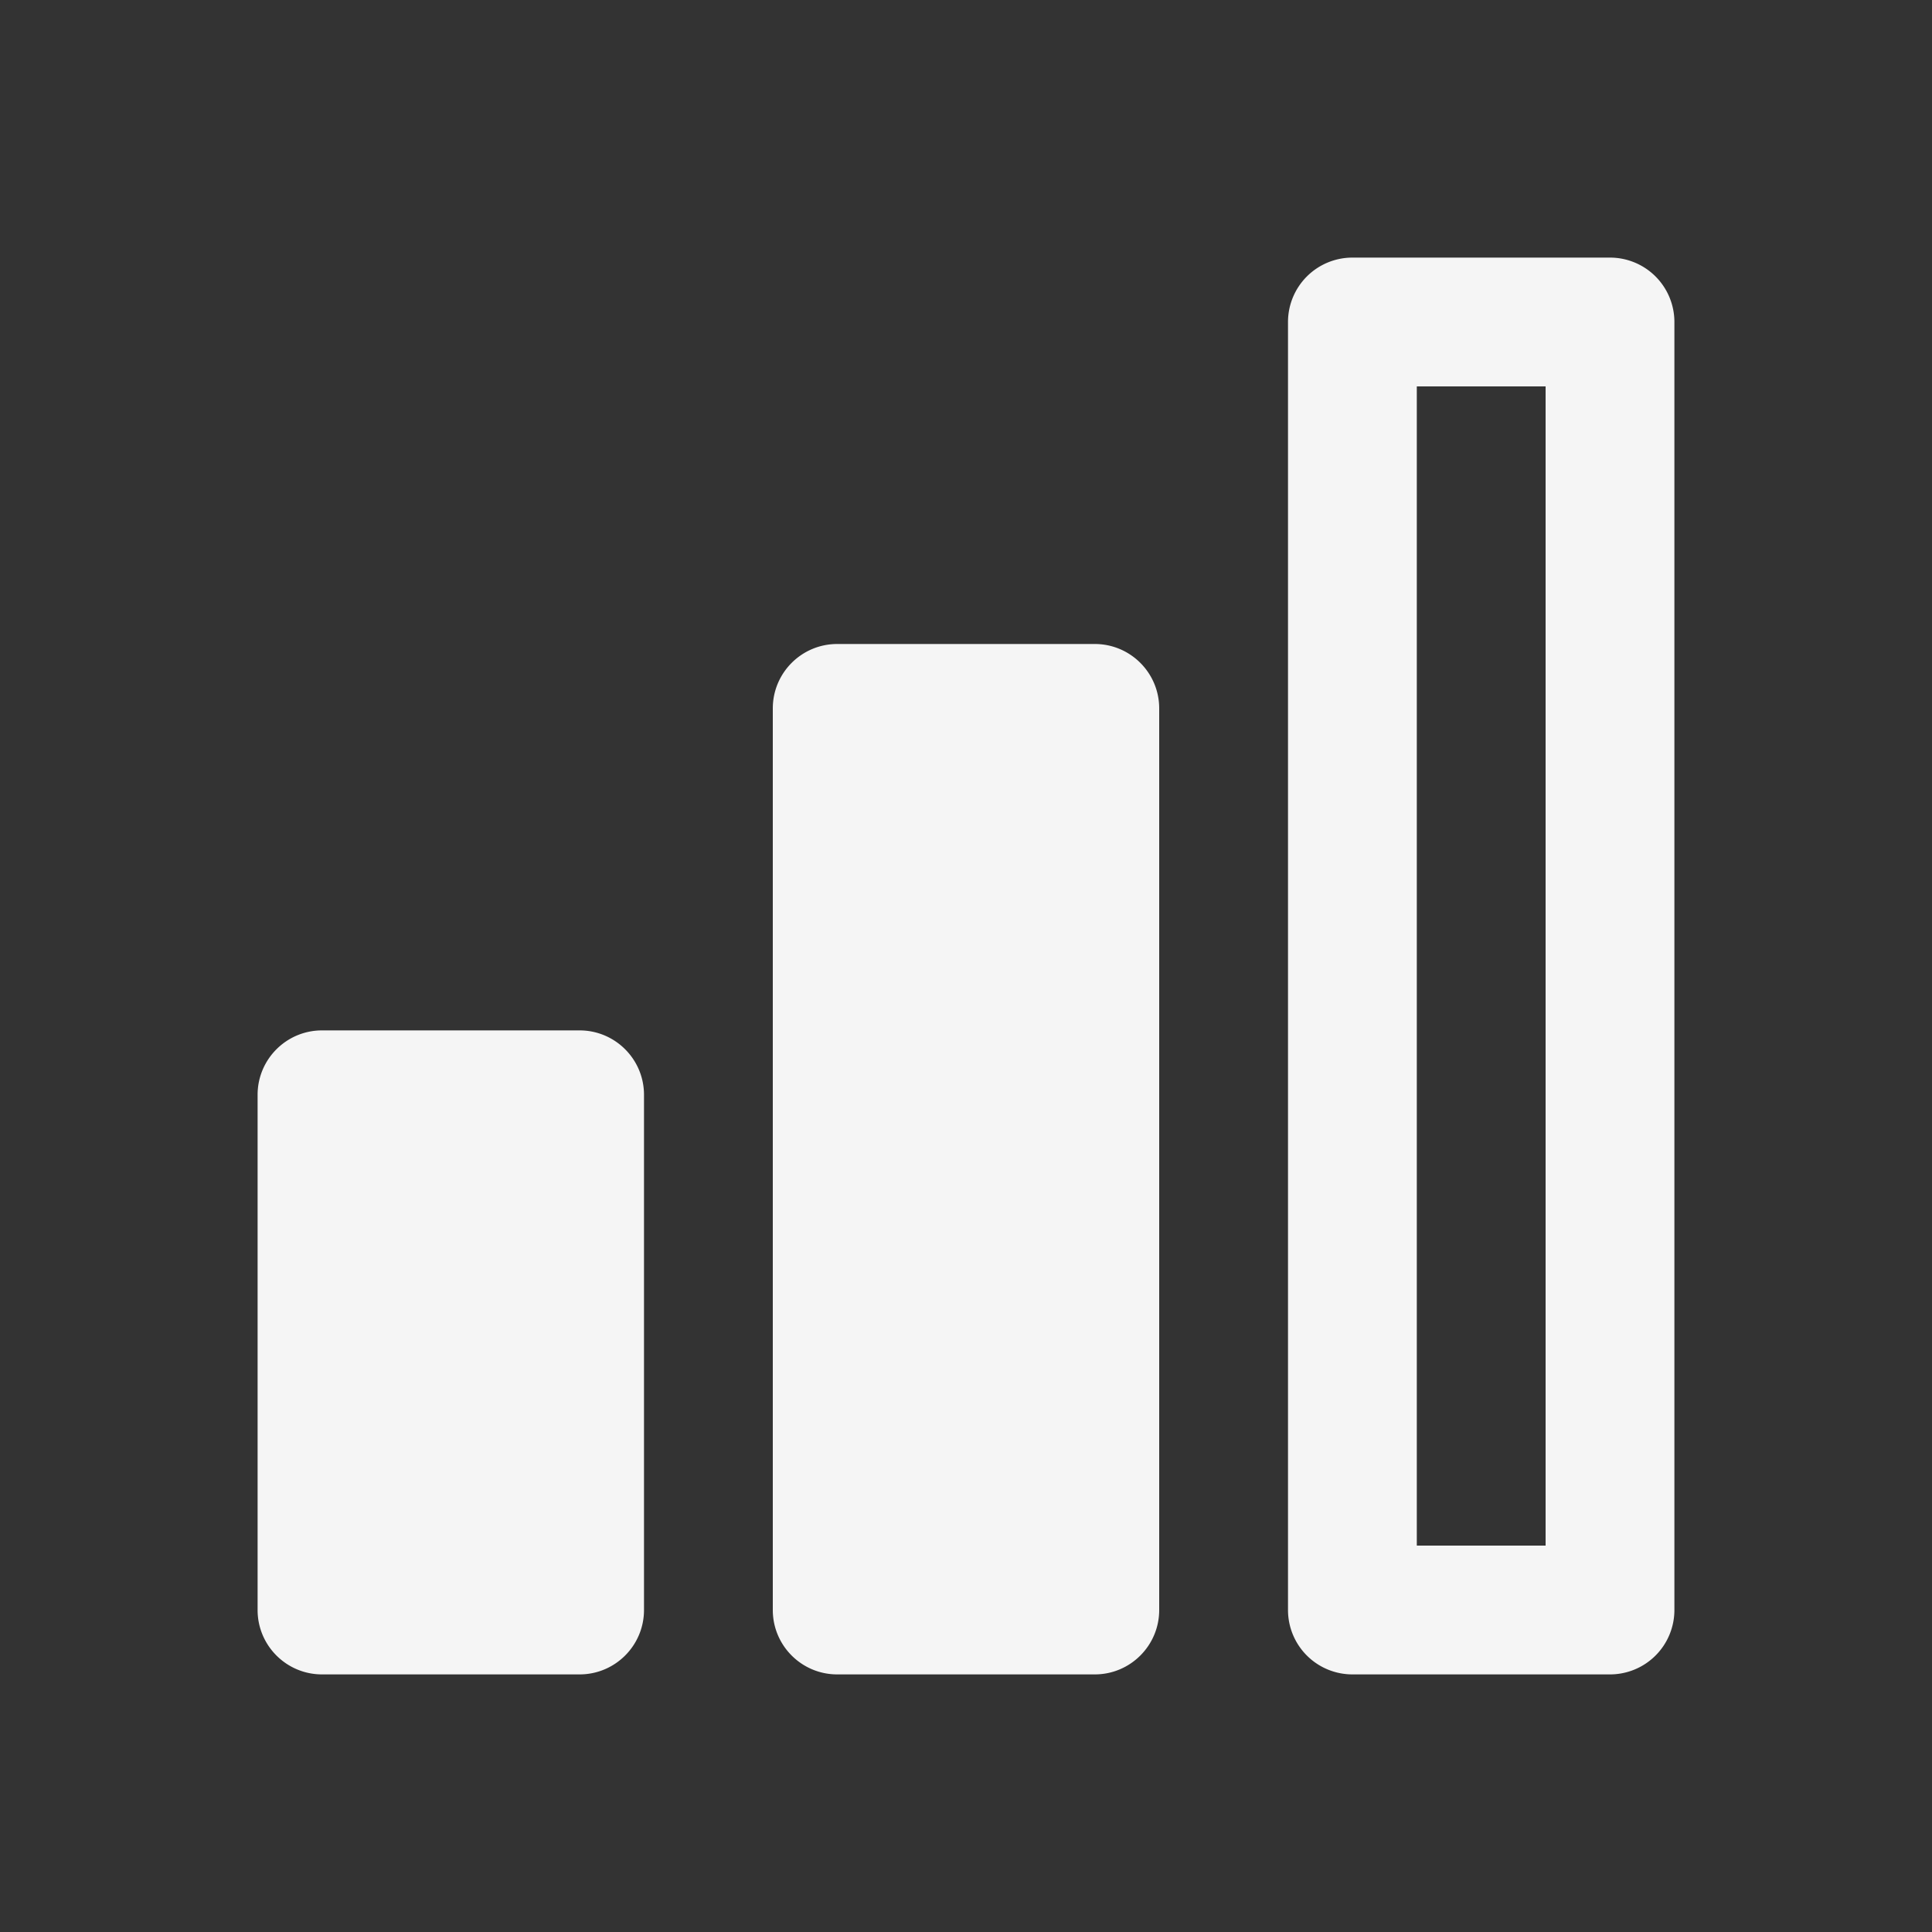 <?xml version="1.0" standalone="yes"?><svg xmlns="http://www.w3.org/2000/svg" viewBox="0 0 30 30" style="zoom: 1;"><rect x="0" y="0" width="30" height="30" fill="#333333" stroke="none"/><path style="line-height:normal;text-indent:0;text-align:start;text-decoration-line:none;text-decoration-style:solid;text-decoration-color:#000;text-transform:none;block-progression:tb;isolation:auto;mix-blend-mode:normal" font-family="sans-serif" white-space="normal" font-weight="400" d="M21,4 A1,1 0 0 0 20,5 L20,25 A1,1 0 0 0 21,26 L25,26 A1,1 0 0 0 26,25 L26,5 A1,1 0 0 0 25,4 L21,4  z M22,6 L24,6 L24,24 L22,24 L22,6  z M13,10 C12.448,10 12,10.448 12,11 L12,25 C12,25.552 12.448,26 13,26 L17,26 C17.552,26 18,25.552 18,25 L18,11 C18,10.448 17.552,10 17,10 L13,10  z M5,16 C4.448,16 4,16.448 4,17 L4,25 C4,25.552 4.448,26 5,26 L9,26 C9.552,26 10,25.552 10,25 L10,17 C10,16.448 9.552,16 9,16 L5,16  z " fill="whitesmoke" overflow="visible"></path></svg>